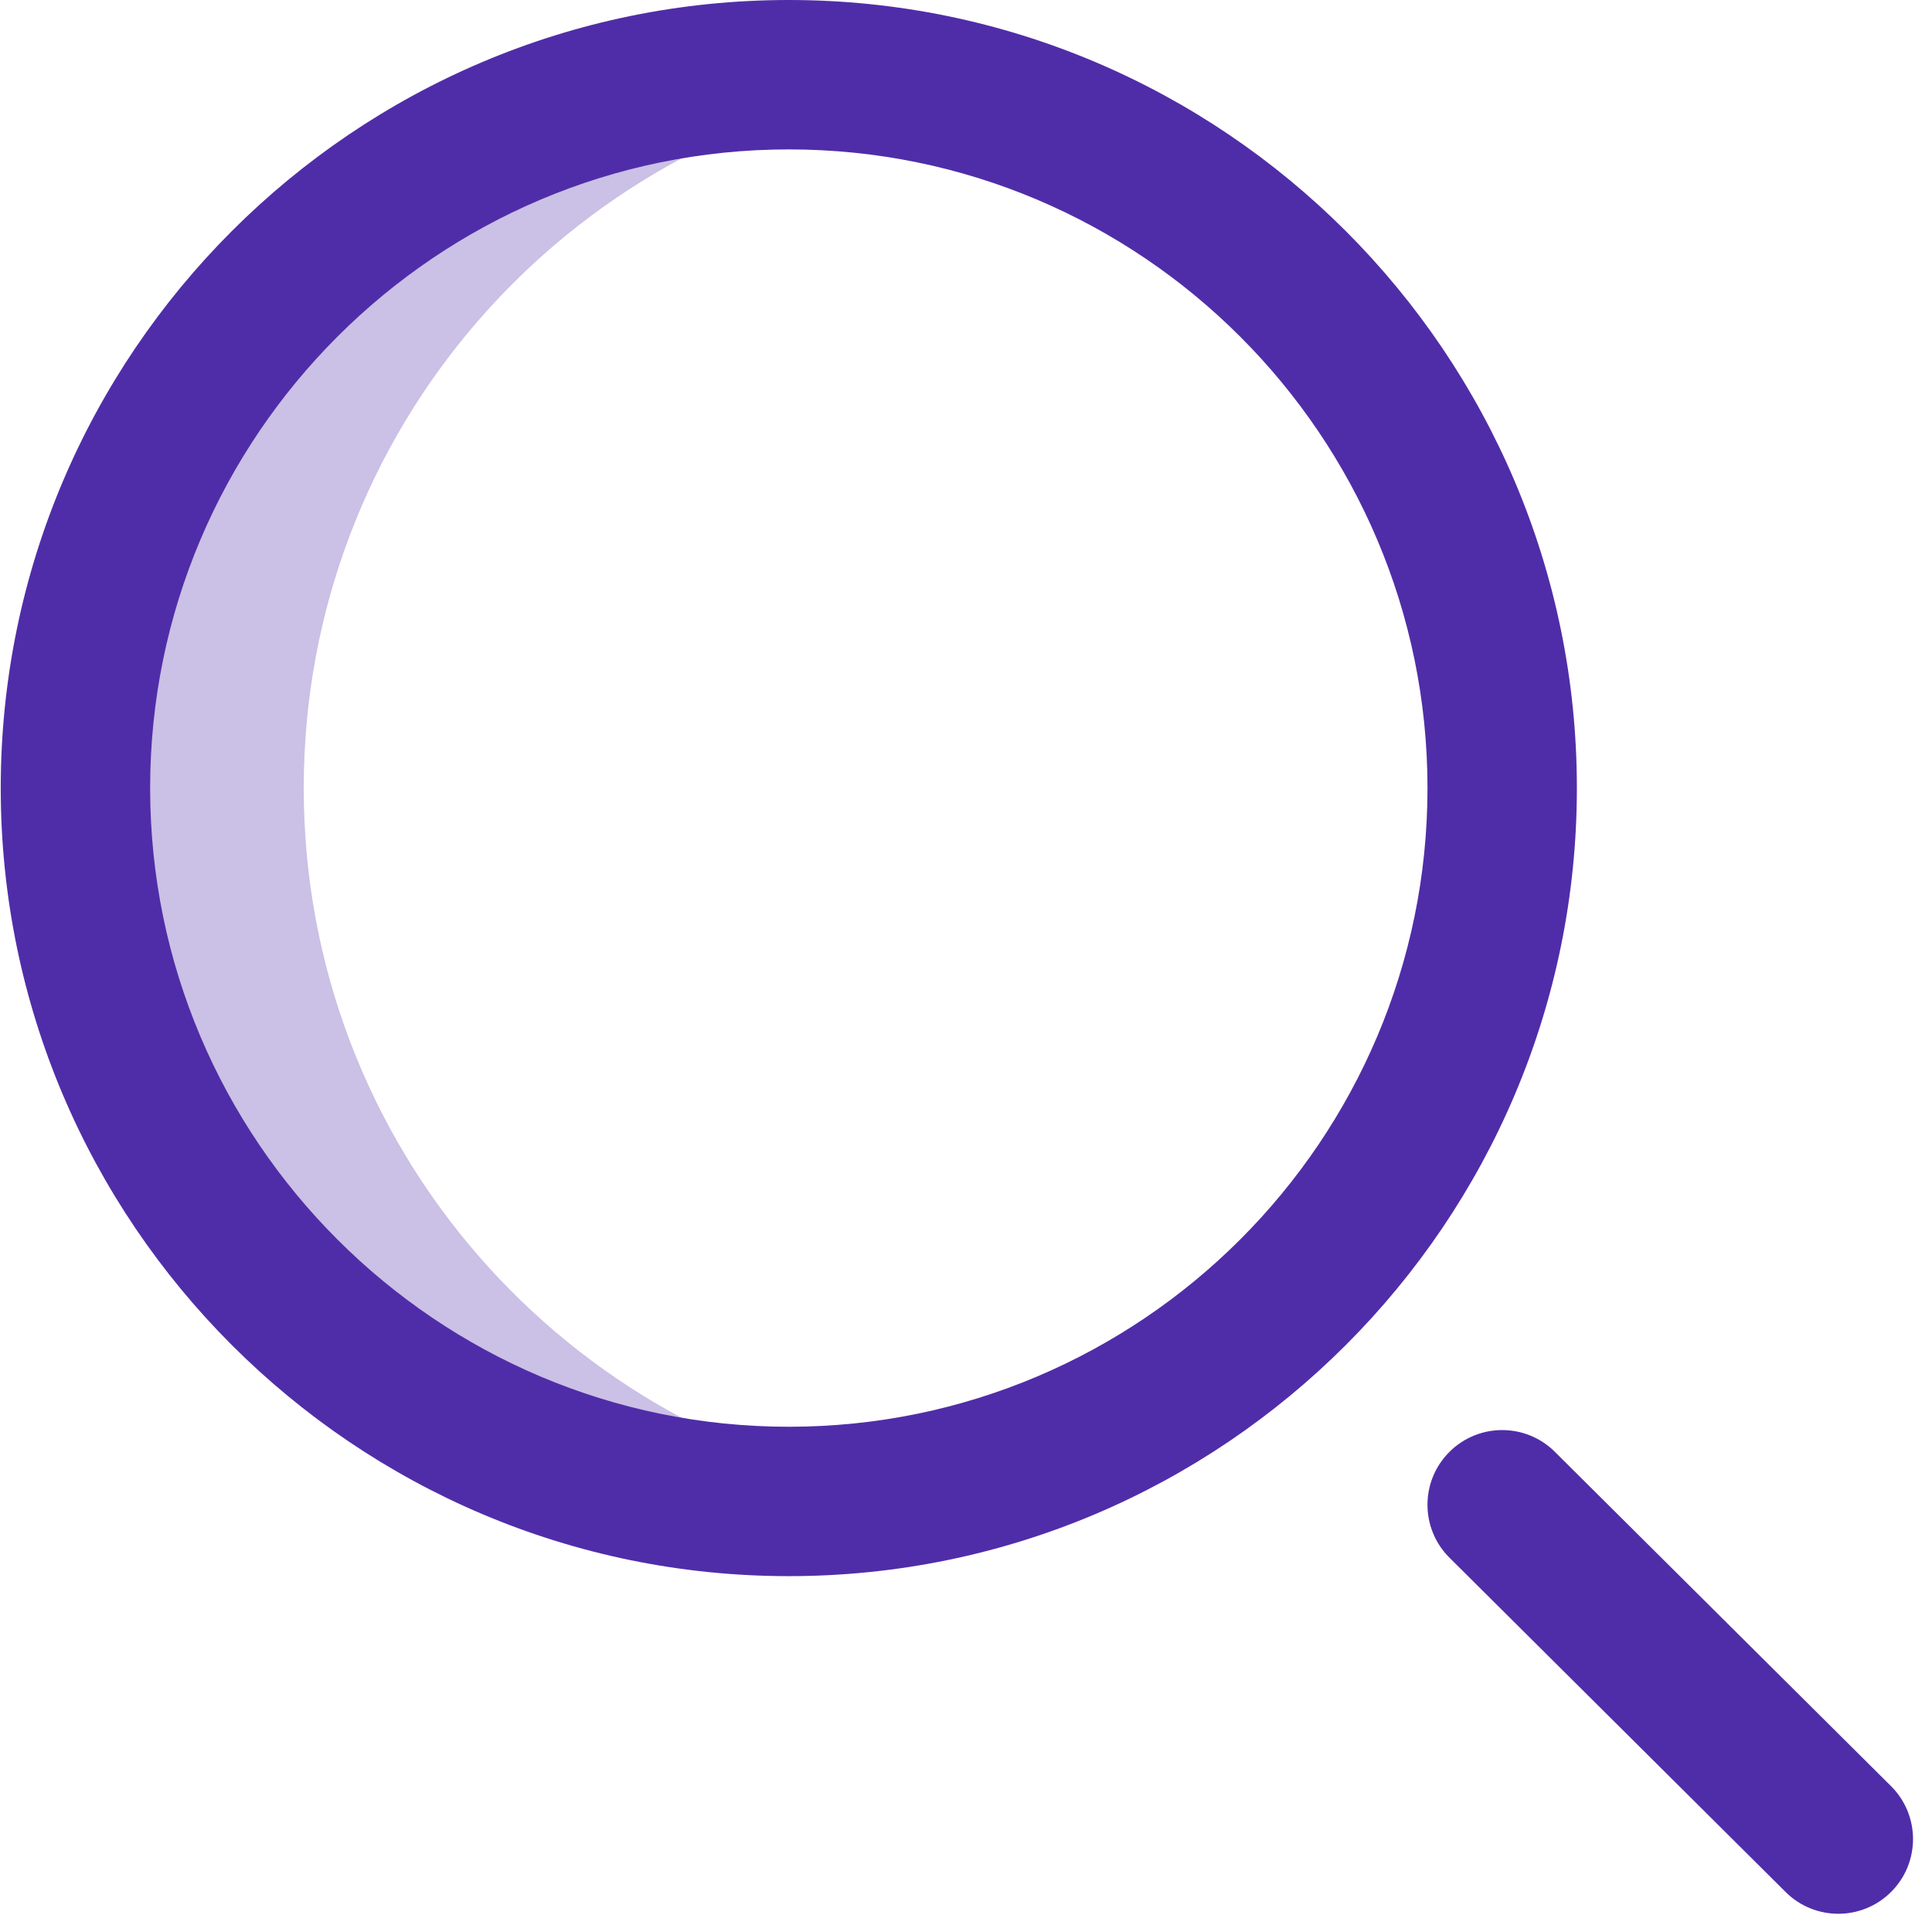 <svg width="121" height="121" viewBox="0 0 121 121" fill="none" xmlns="http://www.w3.org/2000/svg">
<path opacity="0.3" d="M19.023 49.357C19.023 26.988 35.462 8.459 56.918 5.191C54.706 4.853 52.441 4.679 50.134 4.679C25.459 4.679 5.456 24.682 5.456 49.357C5.456 74.032 25.459 94.035 50.134 94.035C52.441 94.035 54.706 93.861 56.918 93.523C35.462 90.255 19.023 71.726 19.023 49.357Z" fill="#502DA8"/>
<path fill-rule="evenodd" clip-rule="evenodd" d="M0.046 49.357C0.046 76.572 22.187 98.713 49.403 98.713C76.618 98.713 98.759 76.572 98.759 49.357C98.759 22.141 76.618 0 49.403 0C22.187 0 0.046 22.141 0.046 49.357ZM9.403 49.357C9.403 27.301 27.346 9.357 49.403 9.357C71.459 9.357 89.403 27.301 89.403 49.357C89.403 71.413 71.459 89.357 49.403 89.357C27.346 89.357 9.403 71.413 9.403 49.357Z" fill="#502DA8"/>
<path d="M118.432 111.862L97.379 90.926C95.548 89.104 92.585 89.113 90.763 90.945C88.941 92.777 88.95 95.739 90.782 97.561L111.834 118.497C112.747 119.405 113.94 119.858 115.133 119.858C116.335 119.858 117.536 119.397 118.451 118.478C120.273 116.646 120.264 113.684 118.432 111.862Z" fill="#502DA8"/>
</svg>
